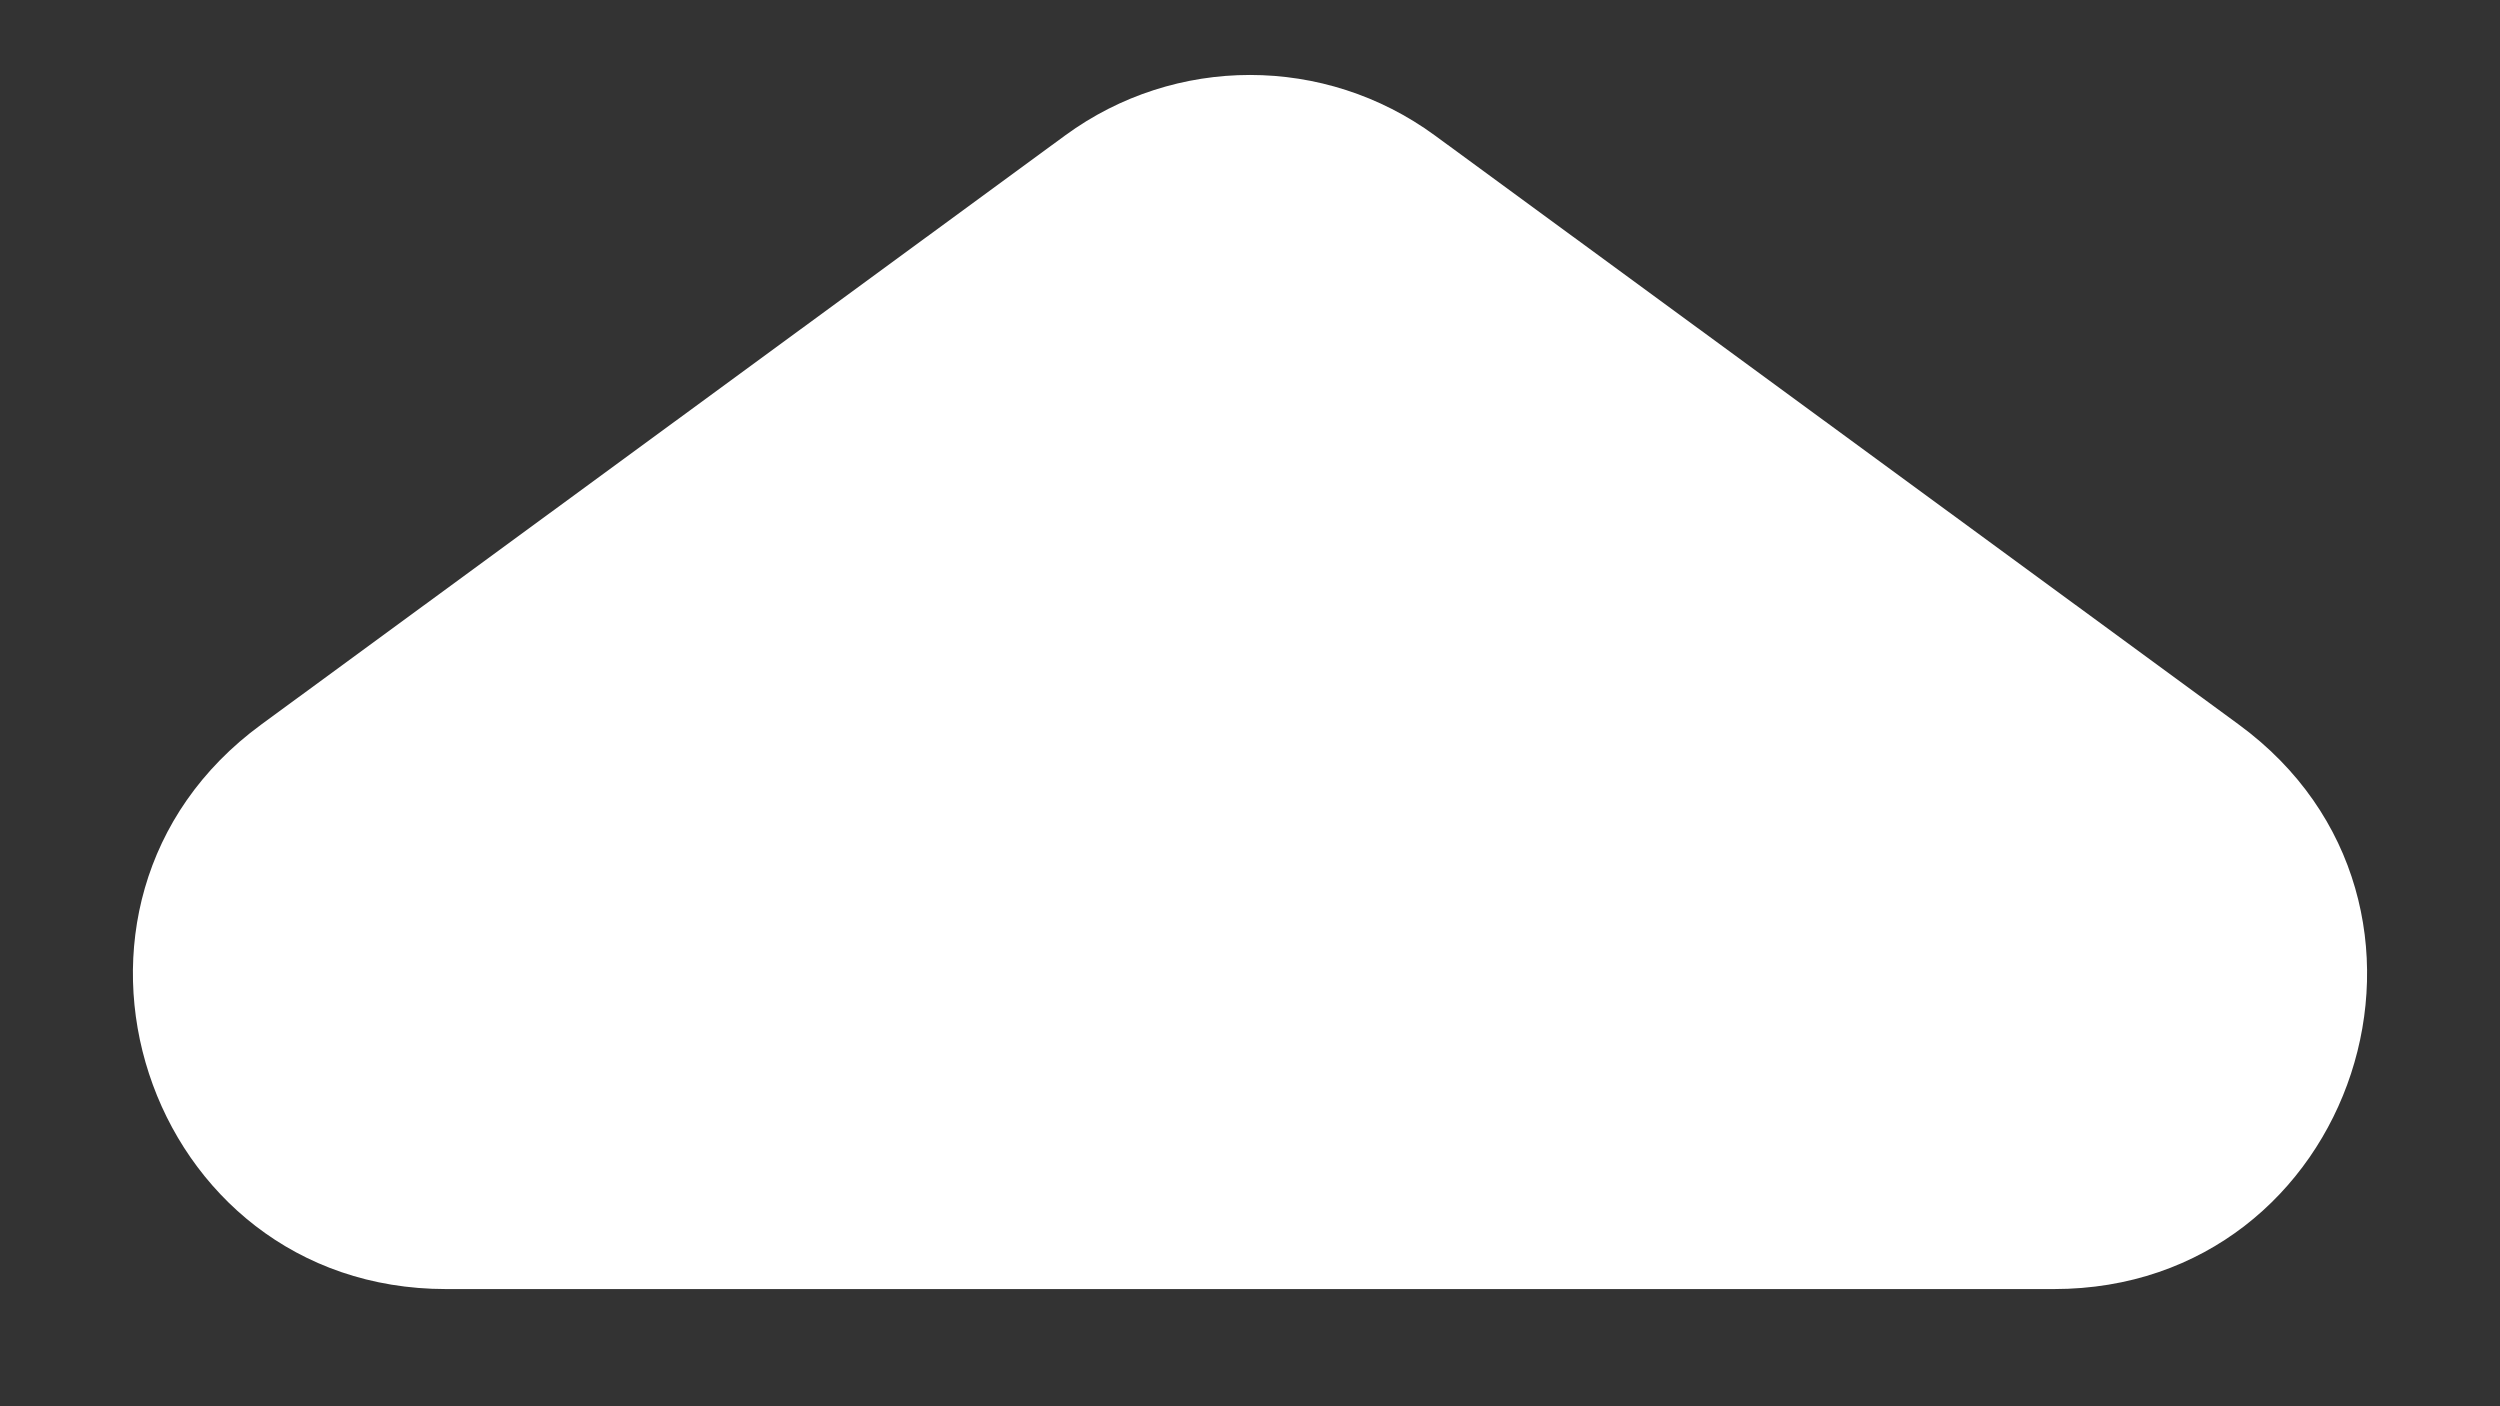 <svg width="16" height="9" viewBox="0 0 16 9" fill="none" xmlns="http://www.w3.org/2000/svg">
<rect x="0" y="0" width="16" height="9" fill="#333333" stroke="none"/>
<path d="M6.818 0.866C7.522 0.351 8.478 0.351 9.182 0.866L14.328 4.637C15.887 5.779 15.079 8.25 13.145 8.25H2.855C0.921 8.25 0.113 5.779 1.672 4.637L6.818 0.866Z" fill="white"/>
</svg>
